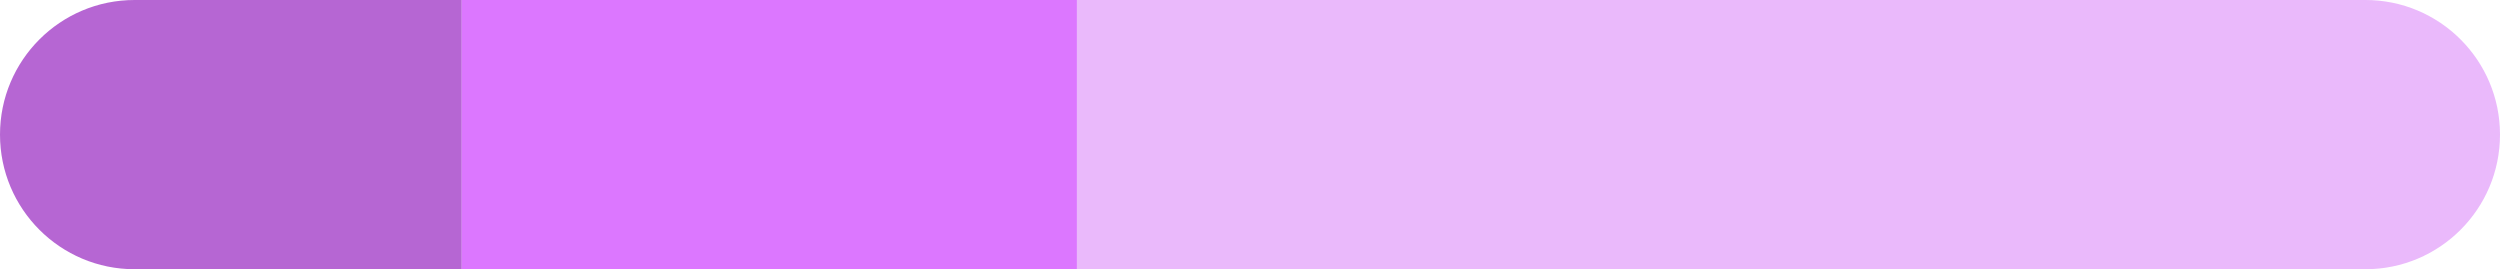 <svg viewBox="0 0 65 7" fill="none" xmlns="http://www.w3.org/2000/svg">
    <rect opacity="0.6" x="12" width="16" height="7" fill="#C51DFF" />
    <path opacity="0.6" d="M28 0H61.5C63.433 0 65 1.567 65 3.5C65 5.433 63.433 7 61.5 7H28V0Z" fill="#DC8AF9" />
    <path d="M0 3.5C0 1.567 1.567 0 3.5 0H12V7H3.5C1.567 7 0 5.433 0 3.5Z" fill="#8600B6" fill-opacity="0.6" />
</svg>